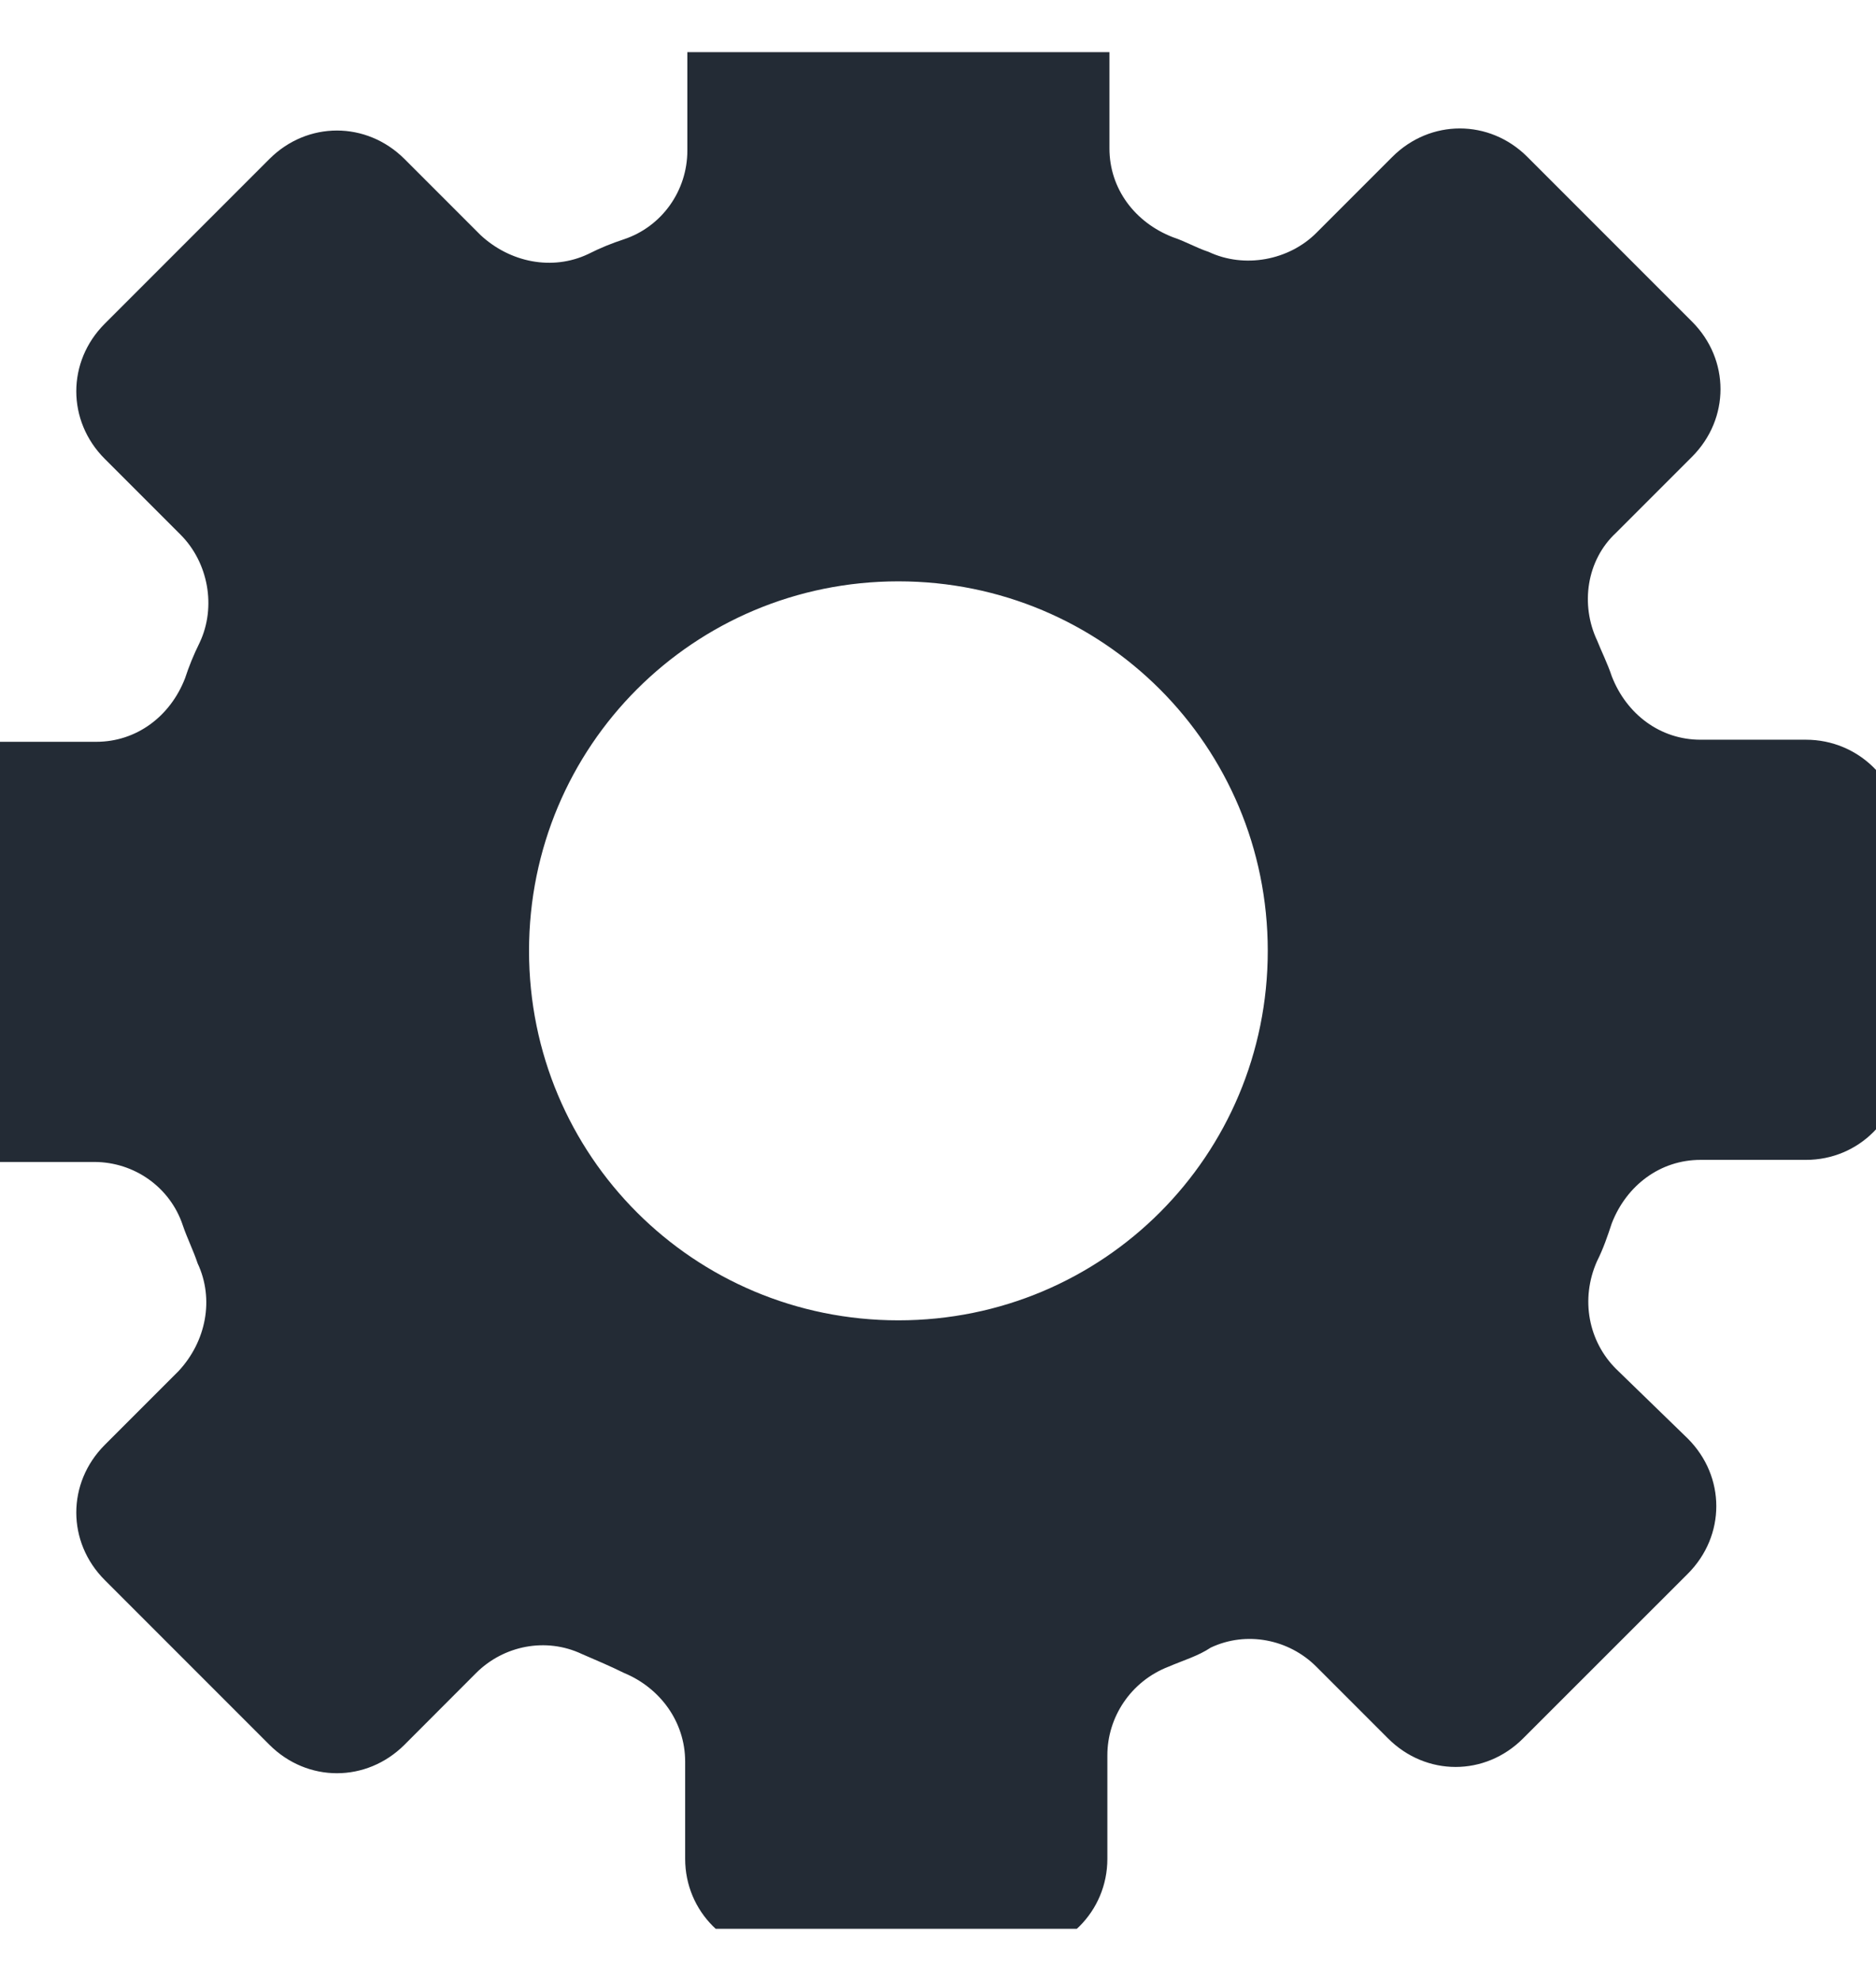 <svg width="18" height="19" viewBox="0 0 18 19" fill="none" xmlns="http://www.w3.org/2000/svg">
<g clip-path="url(#clip0_420_217)">
<path d="M17.329 7.095H16.316C15.931 7.095 15.607 6.852 15.465 6.487C15.425 6.366 15.364 6.244 15.324 6.143C15.162 5.799 15.222 5.373 15.506 5.11L16.235 4.381C16.599 4.016 16.599 3.449 16.235 3.085L14.655 1.505C14.291 1.141 13.723 1.141 13.359 1.505L12.63 2.234C12.367 2.497 11.941 2.578 11.597 2.416C11.476 2.376 11.374 2.315 11.253 2.275C10.888 2.133 10.645 1.809 10.645 1.424V0.411C10.645 -0.095 10.24 -0.5 9.734 -0.5H7.506C7 -0.5 6.595 -0.095 6.595 0.411V1.444C6.595 1.829 6.352 2.173 5.987 2.295C5.866 2.335 5.764 2.376 5.643 2.437C5.299 2.599 4.894 2.518 4.61 2.254L3.881 1.525C3.516 1.161 2.949 1.161 2.585 1.525L1.005 3.105C0.641 3.469 0.641 4.037 1.005 4.401L1.734 5.13C1.997 5.394 2.078 5.819 1.916 6.163C1.856 6.285 1.815 6.386 1.775 6.507C1.633 6.872 1.309 7.115 0.924 7.115H-0.089C-0.595 7.115 -1 7.52 -1 8.026V10.254C-1 10.74 -0.595 11.145 -0.089 11.145H0.904C1.289 11.145 1.633 11.388 1.754 11.753C1.795 11.874 1.856 11.996 1.896 12.117C2.058 12.462 1.977 12.867 1.714 13.15L1.005 13.859C0.641 14.224 0.641 14.791 1.005 15.155L2.585 16.735C2.949 17.099 3.516 17.099 3.881 16.735L4.569 16.046C4.833 15.783 5.238 15.702 5.582 15.864C5.724 15.925 5.866 15.986 5.987 16.046C6.331 16.188 6.574 16.512 6.574 16.897L6.574 17.829C6.574 18.335 6.979 18.74 7.486 18.74H9.714C10.22 18.74 10.625 18.335 10.625 17.829V16.836C10.625 16.472 10.848 16.127 11.212 15.986C11.354 15.925 11.496 15.884 11.617 15.803C11.961 15.641 12.367 15.723 12.63 15.986L13.318 16.674C13.683 17.039 14.25 17.039 14.614 16.674L16.194 15.095C16.559 14.73 16.559 14.163 16.194 13.798L15.506 13.13C15.242 12.867 15.161 12.462 15.323 12.097C15.384 11.976 15.425 11.854 15.465 11.733C15.607 11.368 15.931 11.125 16.316 11.125H17.328C17.835 11.125 18.24 10.72 18.24 10.214V7.986C18.24 7.5 17.835 7.095 17.328 7.095L17.329 7.095ZM8.62 12.664C6.656 12.664 5.076 11.085 5.076 9.12C5.076 7.155 6.656 5.576 8.62 5.576C10.585 5.576 12.164 7.155 12.164 9.12C12.164 11.085 10.585 12.664 8.62 12.664Z" fill="#232B35"/>
</g>
<defs>
<clipPath id="clip0_420_217">
<rect width="18" height="18" fill="white" transform="translate(0 0.5)"/>
</clipPath>
</defs>
</svg>
